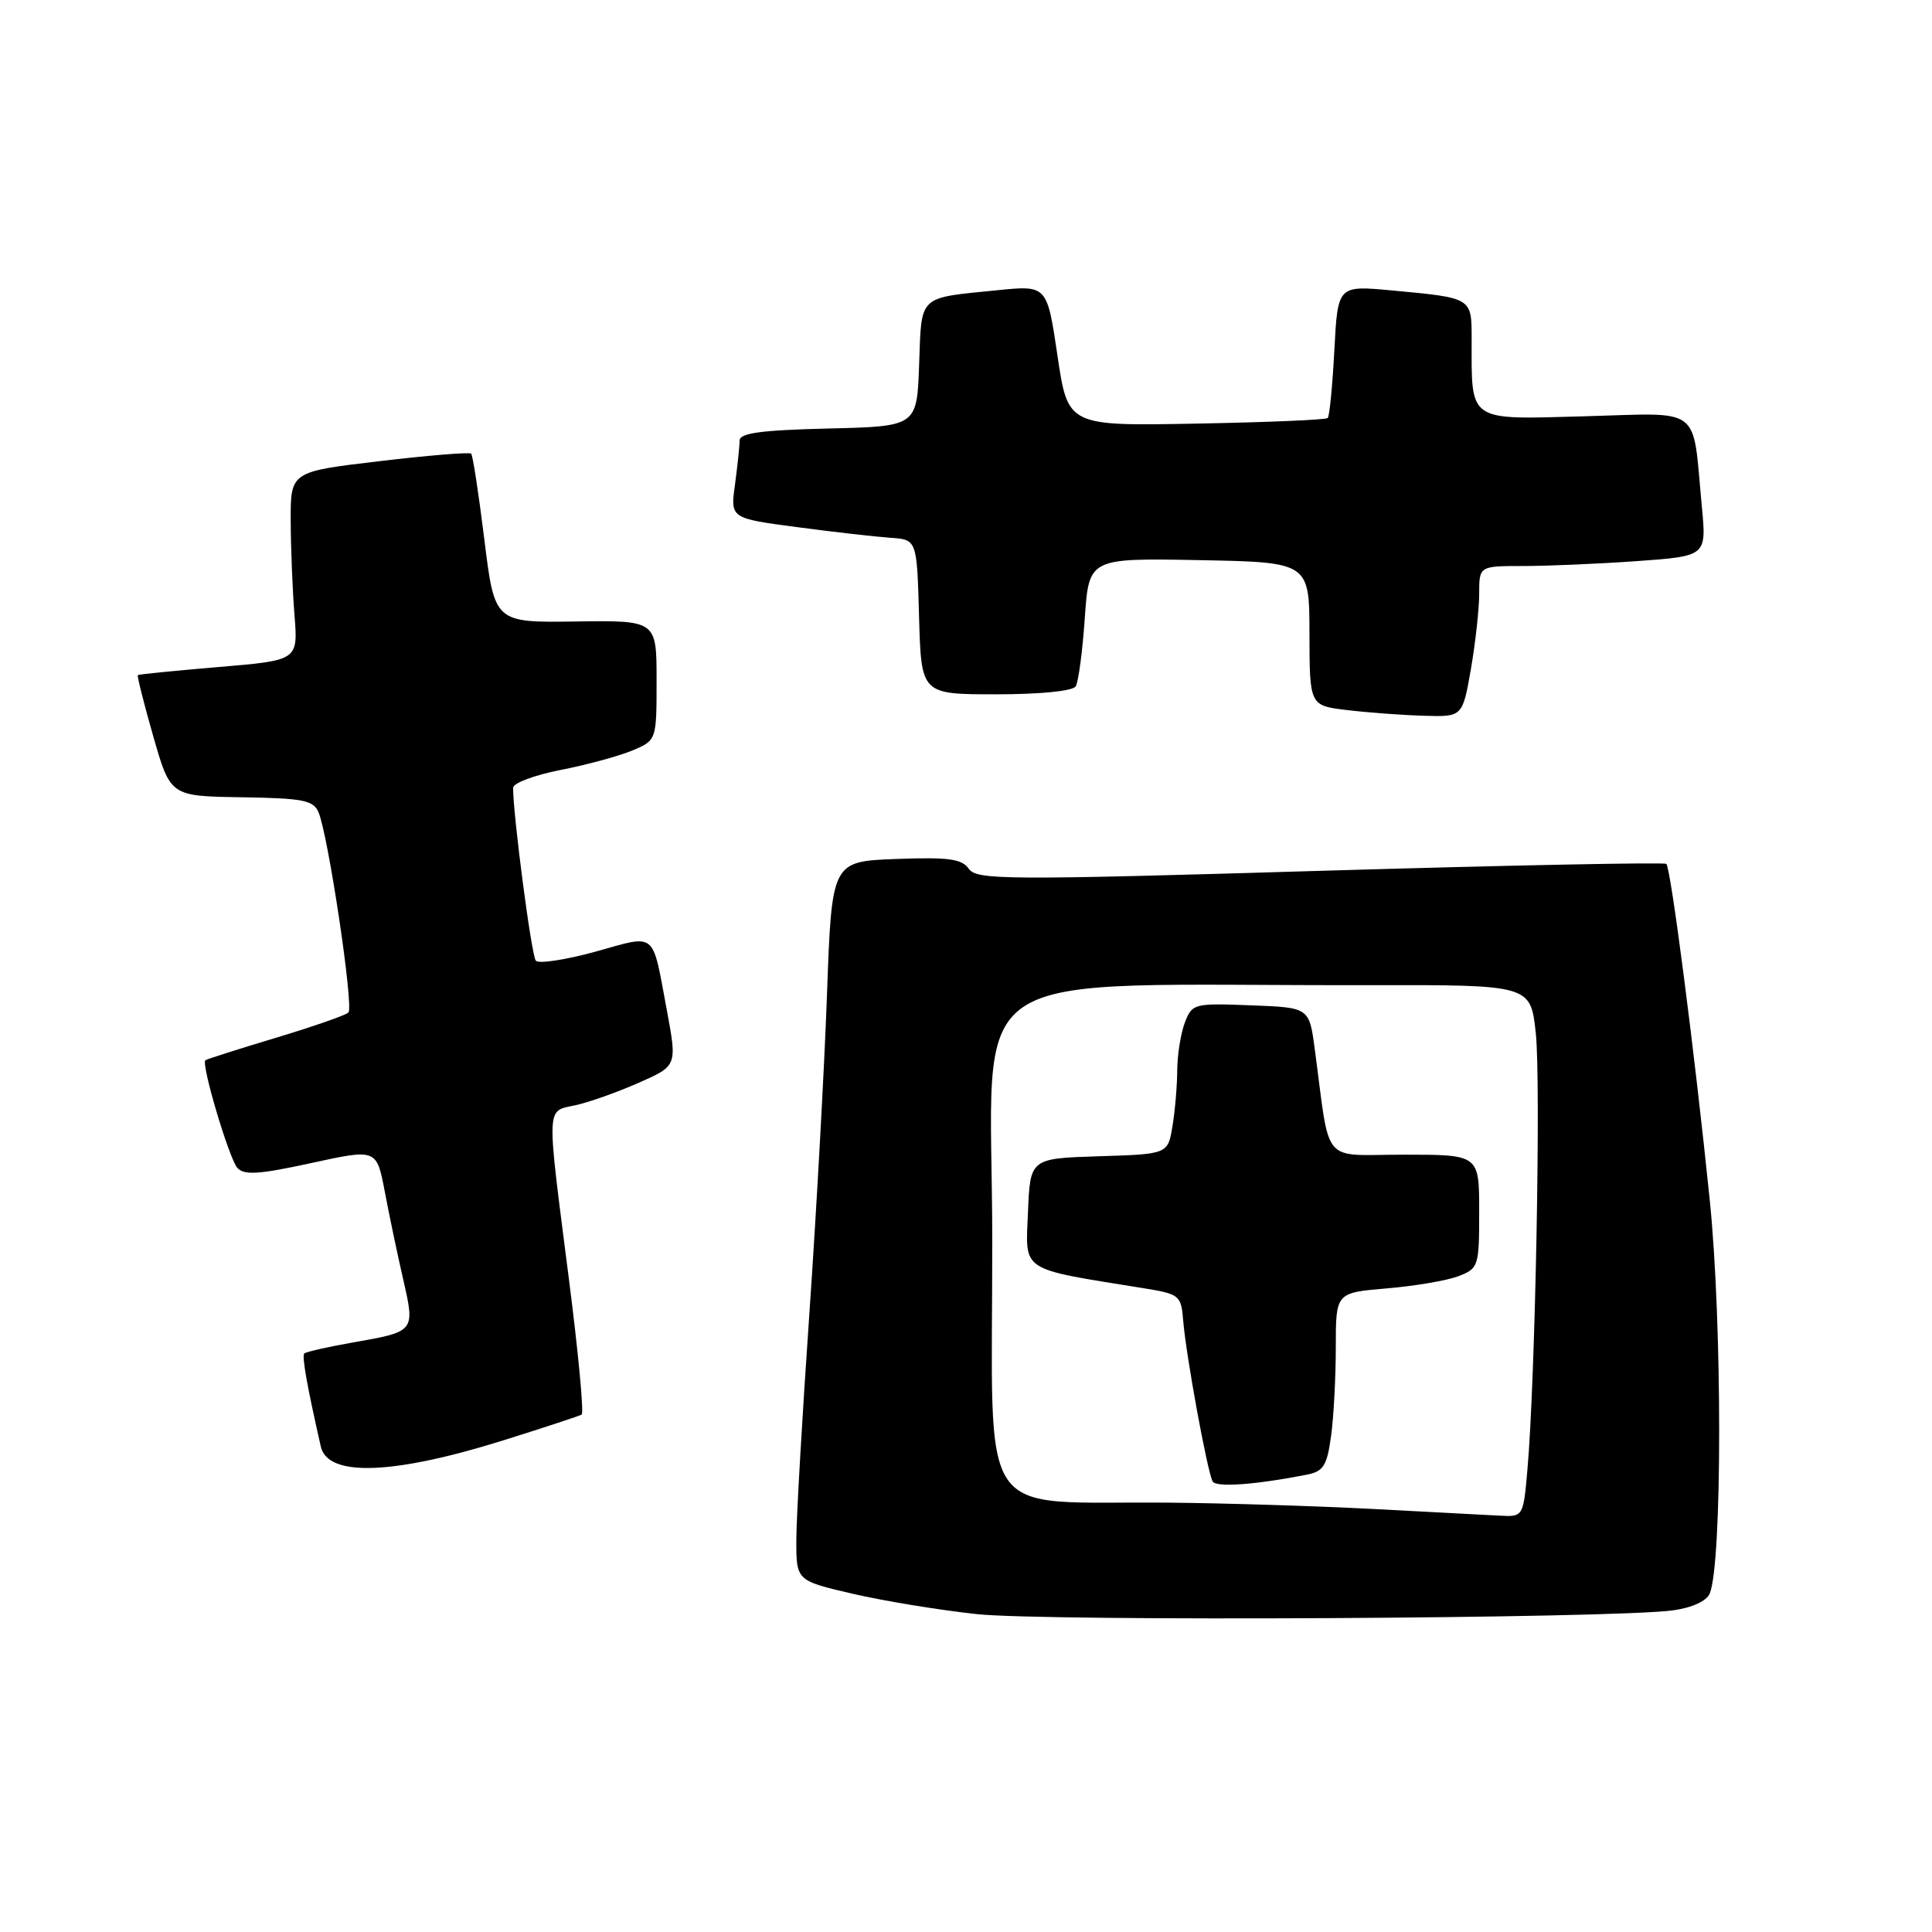 <?xml version="1.0" encoding="UTF-8" standalone="no"?>
<!DOCTYPE svg PUBLIC "-//W3C//DTD SVG 1.1//EN" "http://www.w3.org/Graphics/SVG/1.1/DTD/svg11.dtd" >
<svg xmlns="http://www.w3.org/2000/svg" xmlns:xlink="http://www.w3.org/1999/xlink" version="1.1" viewBox="0 0 256 256">
 <g >
 <path fill="currentColor"
d=" M 221.68 213.38 C 224.22 213.03 226.13 212.15 226.55 211.15 C 228.21 207.14 228.22 175.24 226.55 159.00 C 224.56 139.53 221.40 115.07 220.80 114.47 C 220.57 114.24 199.93 114.65 174.94 115.39 C 133.25 116.63 129.41 116.61 128.37 115.12 C 127.45 113.80 125.69 113.56 118.73 113.82 C 110.21 114.14 110.21 114.14 109.58 131.82 C 109.23 141.54 108.18 160.53 107.25 174.00 C 106.31 187.47 105.53 200.96 105.52 203.97 C 105.50 209.44 105.50 209.44 112.93 211.17 C 117.01 212.12 124.43 213.34 129.43 213.88 C 138.63 214.87 213.86 214.47 221.68 213.38 Z  M 67.00 190.76 C 72.22 189.12 76.76 187.62 77.07 187.44 C 77.39 187.25 76.62 179.09 75.36 169.30 C 72.38 146.03 72.33 147.30 76.25 146.45 C 78.04 146.06 81.80 144.73 84.62 143.48 C 89.73 141.23 89.73 141.23 88.36 133.86 C 86.37 123.22 87.10 123.82 78.90 126.10 C 74.93 127.19 71.38 127.73 71.00 127.30 C 70.42 126.63 67.98 107.97 67.99 104.38 C 68.00 103.76 70.81 102.71 74.25 102.03 C 77.69 101.36 81.96 100.20 83.75 99.46 C 87.00 98.10 87.00 98.10 87.00 90.15 C 87.00 82.20 87.00 82.20 76.27 82.35 C 65.54 82.50 65.54 82.50 64.18 71.50 C 63.43 65.45 62.65 60.32 62.43 60.11 C 62.22 59.89 56.75 60.34 50.27 61.11 C 38.50 62.50 38.50 62.50 38.52 69.00 C 38.53 72.58 38.76 78.20 39.02 81.50 C 39.50 87.50 39.50 87.50 29.00 88.38 C 23.22 88.87 18.39 89.35 18.27 89.45 C 18.14 89.55 19.06 93.20 20.31 97.57 C 22.58 105.50 22.58 105.50 32.00 105.64 C 40.16 105.77 41.53 106.03 42.21 107.64 C 43.50 110.70 46.90 133.45 46.17 134.16 C 45.80 134.53 41.45 136.04 36.50 137.53 C 31.55 139.02 27.37 140.35 27.21 140.49 C 26.63 141.00 30.36 153.53 31.45 154.75 C 32.35 155.75 34.33 155.62 41.24 154.11 C 49.90 152.22 49.90 152.22 50.98 157.86 C 51.56 160.96 52.66 166.20 53.42 169.50 C 55.01 176.48 55.05 176.43 46.67 177.90 C 43.39 178.48 40.54 179.13 40.32 179.34 C 39.98 179.68 40.67 183.58 42.51 191.68 C 43.43 195.76 52.16 195.43 67.00 190.76 Z  M 194.90 88.67 C 195.50 85.19 196.00 80.69 196.00 78.67 C 196.00 75.00 196.00 75.00 201.85 75.00 C 205.06 75.00 211.84 74.71 216.91 74.35 C 226.13 73.69 226.13 73.69 225.50 67.10 C 224.22 53.56 225.74 54.73 209.98 55.16 C 194.37 55.59 195.00 56.02 195.00 44.94 C 195.00 39.41 195.11 39.48 184.38 38.48 C 177.26 37.82 177.26 37.82 176.81 46.40 C 176.56 51.11 176.17 55.16 175.93 55.39 C 175.69 55.63 167.85 55.96 158.50 56.13 C 141.50 56.45 141.50 56.45 140.12 47.12 C 138.74 37.79 138.74 37.79 132.12 38.46 C 121.58 39.52 122.12 39.00 121.79 48.30 C 121.50 56.50 121.50 56.50 109.75 56.78 C 100.79 57.00 98.00 57.38 98.00 58.39 C 98.00 59.12 97.72 61.74 97.39 64.20 C 96.77 68.68 96.77 68.68 105.64 69.85 C 110.51 70.50 116.08 71.13 118.00 71.26 C 121.50 71.50 121.50 71.50 121.78 81.75 C 122.07 92.00 122.07 92.00 131.98 92.00 C 137.90 92.00 142.15 91.57 142.54 90.94 C 142.90 90.35 143.44 86.29 143.74 81.91 C 144.29 73.95 144.29 73.95 158.89 74.22 C 173.50 74.50 173.50 74.50 173.51 84.00 C 173.53 93.50 173.53 93.50 178.51 94.09 C 181.26 94.42 185.82 94.76 188.65 94.84 C 193.79 95.00 193.79 95.00 194.90 88.67 Z  M 182.00 199.95 C 174.57 199.56 162.43 199.18 155.00 199.11 C 128.94 198.86 131.50 202.64 131.48 164.39 C 131.46 126.81 125.76 130.66 181.66 130.54 C 202.81 130.50 202.81 130.50 203.50 136.89 C 204.19 143.30 203.43 183.05 202.39 194.75 C 201.84 201.00 201.84 201.00 198.67 200.83 C 196.93 200.73 189.43 200.34 182.00 199.95 Z  M 173.12 195.41 C 175.37 194.97 175.83 194.24 176.37 190.31 C 176.72 187.79 177.00 182.47 177.00 178.51 C 177.00 171.29 177.00 171.29 183.75 170.72 C 187.46 170.41 191.74 169.68 193.25 169.10 C 195.91 168.08 196.00 167.81 196.00 160.52 C 196.00 153.00 196.00 153.00 186.06 153.00 C 174.90 153.00 176.32 154.68 174.21 139.00 C 173.48 133.50 173.48 133.50 165.73 133.21 C 158.19 132.92 157.96 132.98 156.99 135.52 C 156.45 136.96 156.00 139.79 155.99 141.82 C 155.98 143.84 155.70 147.17 155.36 149.21 C 154.75 152.93 154.75 152.93 145.62 153.21 C 136.50 153.50 136.50 153.50 136.21 160.67 C 135.88 168.61 135.00 168.03 151.50 170.69 C 156.32 171.47 156.51 171.63 156.78 175.00 C 157.17 179.71 160.01 195.20 160.69 196.31 C 161.19 197.11 166.33 196.74 173.12 195.41 Z "/>
</g>
</svg>
